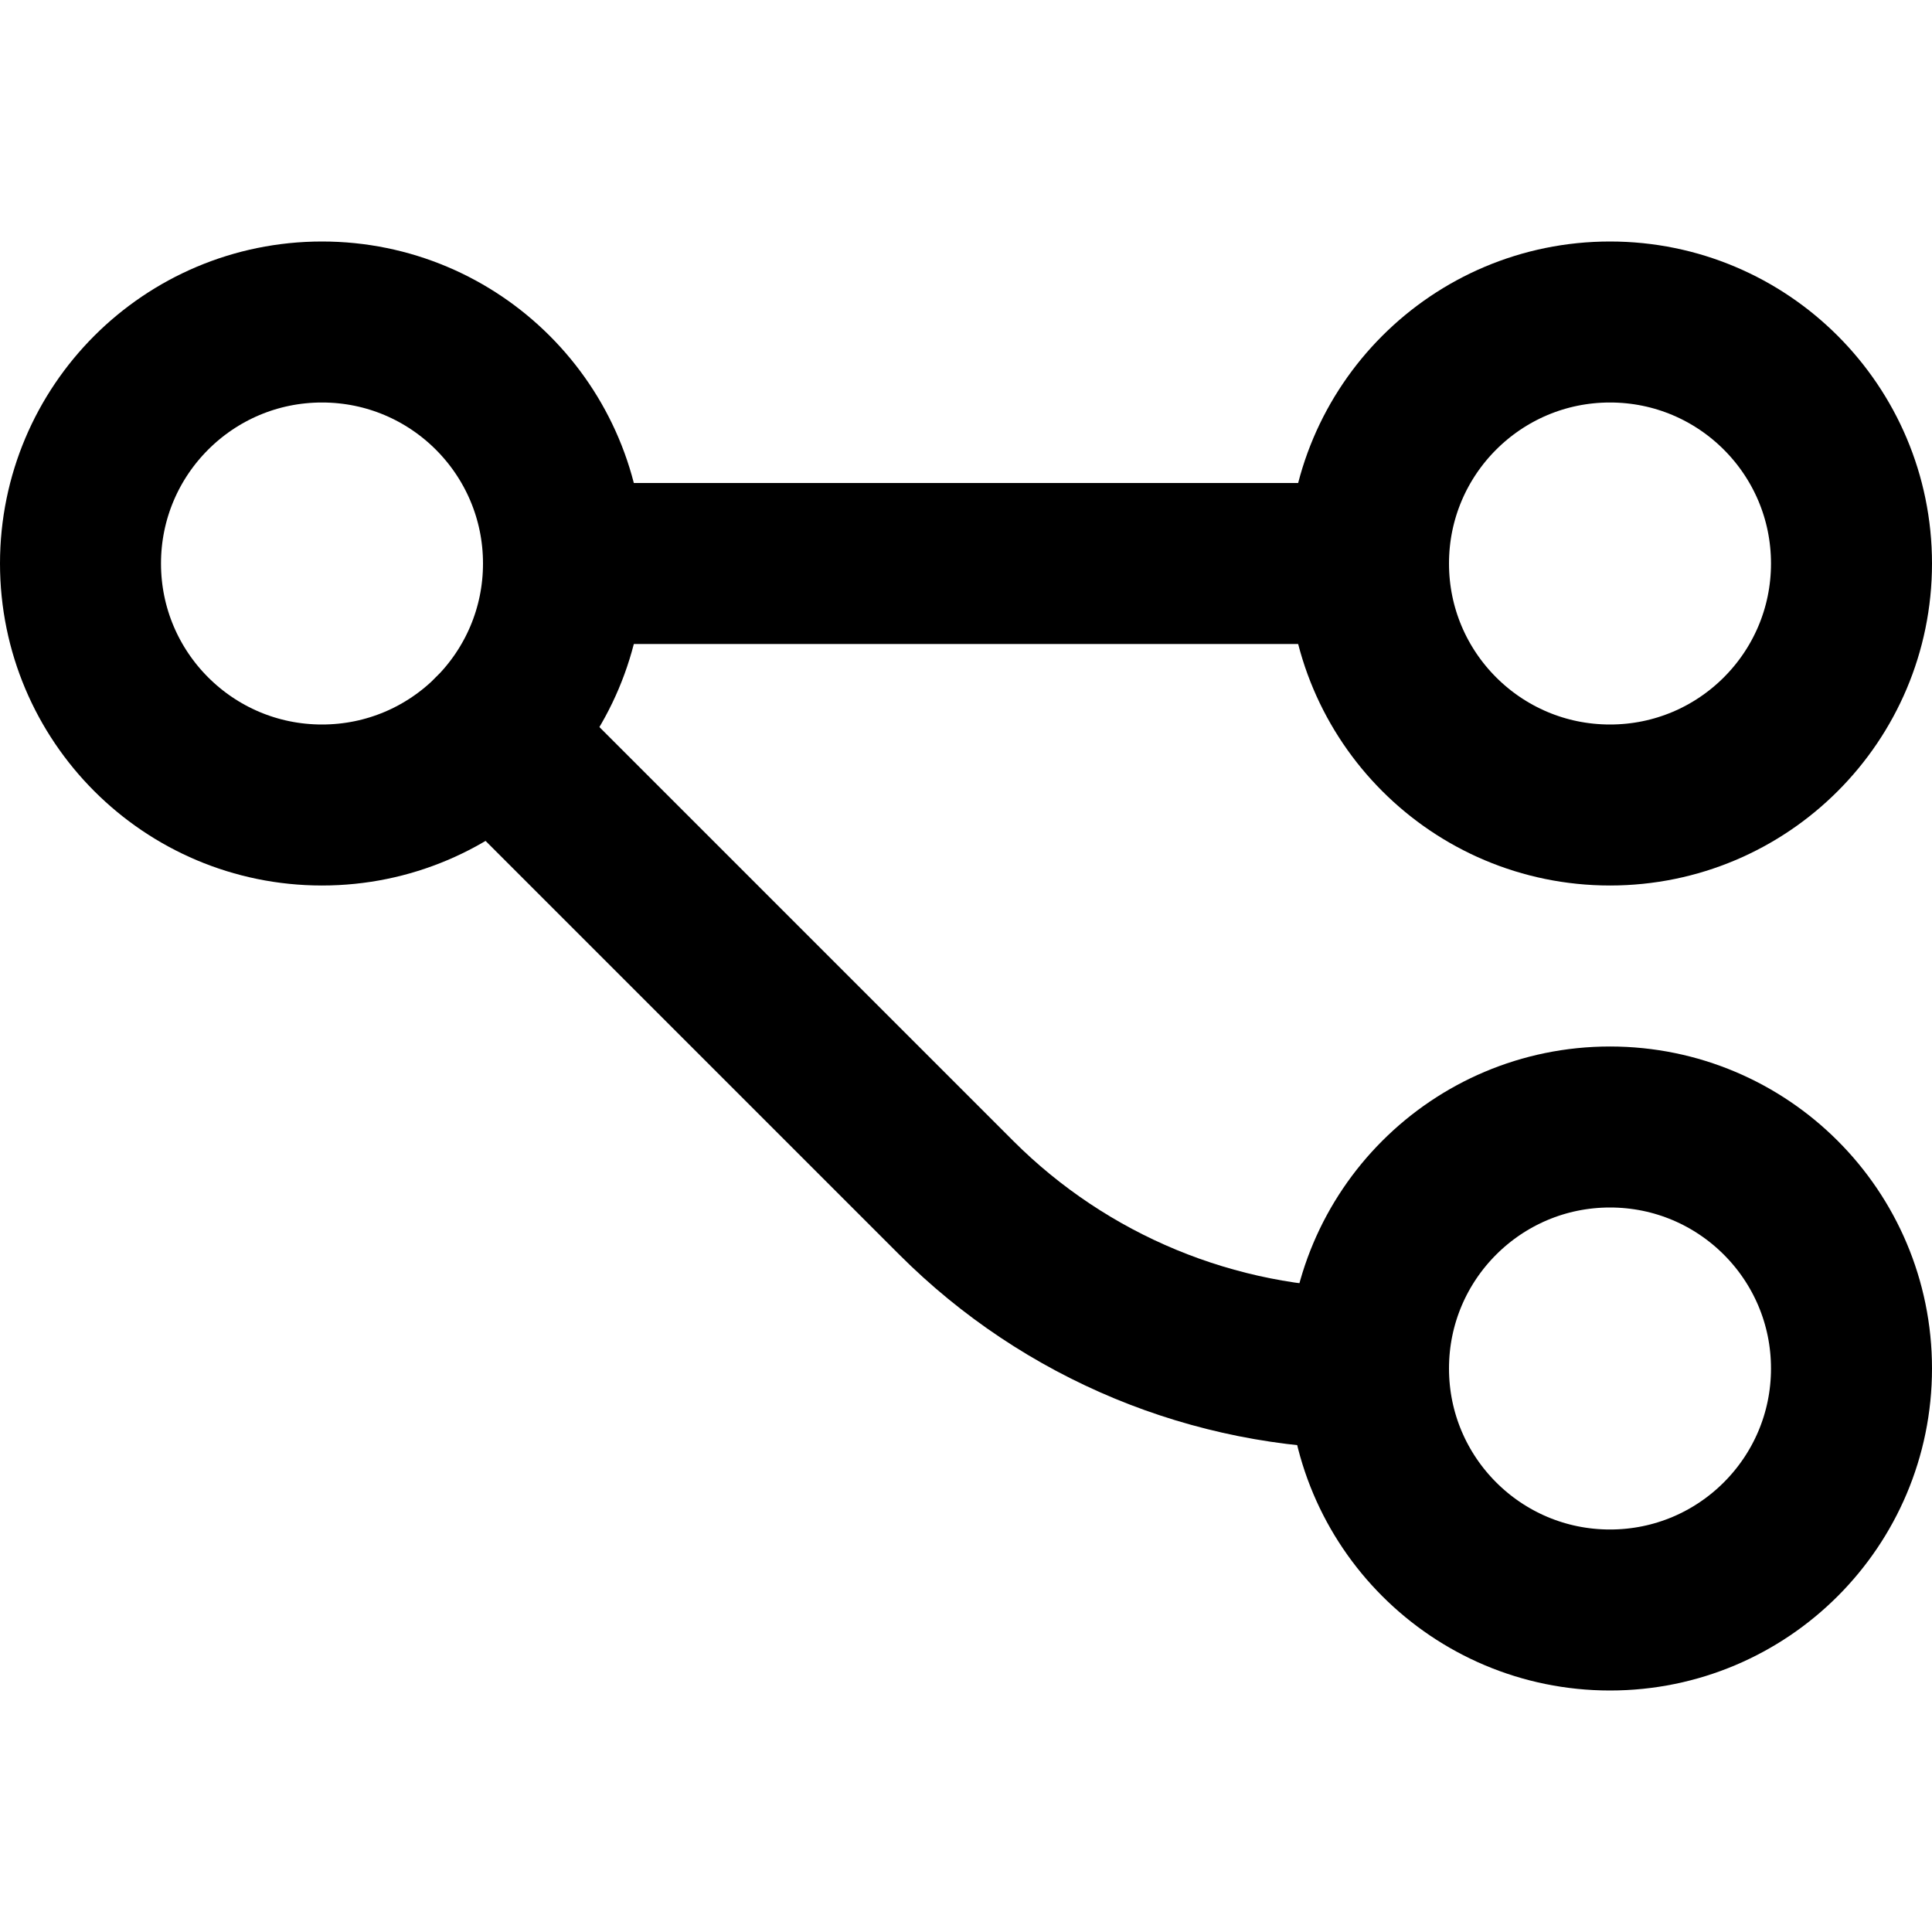 <?xml version="1.0" encoding="UTF-8"?>
<svg width="24px" height="24px" viewBox="0 0 24 24" version="1.1" xmlns="http://www.w3.org/2000/svg" xmlns:xlink="http://www.w3.org/1999/xlink">
    <!-- Generator: Sketch 48.2 (47327) - http://www.bohemiancoding.com/sketch -->
    <title>git-branch</title>
    <desc>Created with Sketch.</desc>
    <defs></defs>
    <g id="Page-1" stroke="none" stroke-width="1" fill="none" fill-rule="evenodd" stroke-linecap="round" stroke-linejoin="round">
        <g id="git-branch" stroke="#000000" stroke-width="2">
            <path d="M4,10 C5.657,10 7,8.657 7,7 C7,5.343 5.657,4 4,4 C2.343,4 1,5.343 1,7 C1,8.657 2.343,10 4,10 Z" id="Stroke-1"></path>
            <path d="M20,20 C21.657,20 23,18.657 23,17 C23,15.343 21.657,14 20,14 C18.343,14 17,15.343 17,17 C17,18.657 18.343,20 20,20 Z" id="Stroke-3"></path>
            <path d="M20,10 C21.657,10 23,8.657 23,7 C23,5.343 21.657,4 20,4 C18.343,4 17,5.343 17,7 C17,8.657 18.343,10 20,10 Z" id="Stroke-5"></path>
            <path d="M7,7 L17,7" id="Stroke-7"></path>
            <path d="M17,17 C15.079,17 13.237,16.237 11.879,14.879 L6.121,9.121" id="Stroke-9"></path>
        </g>
    </g>
</svg>
